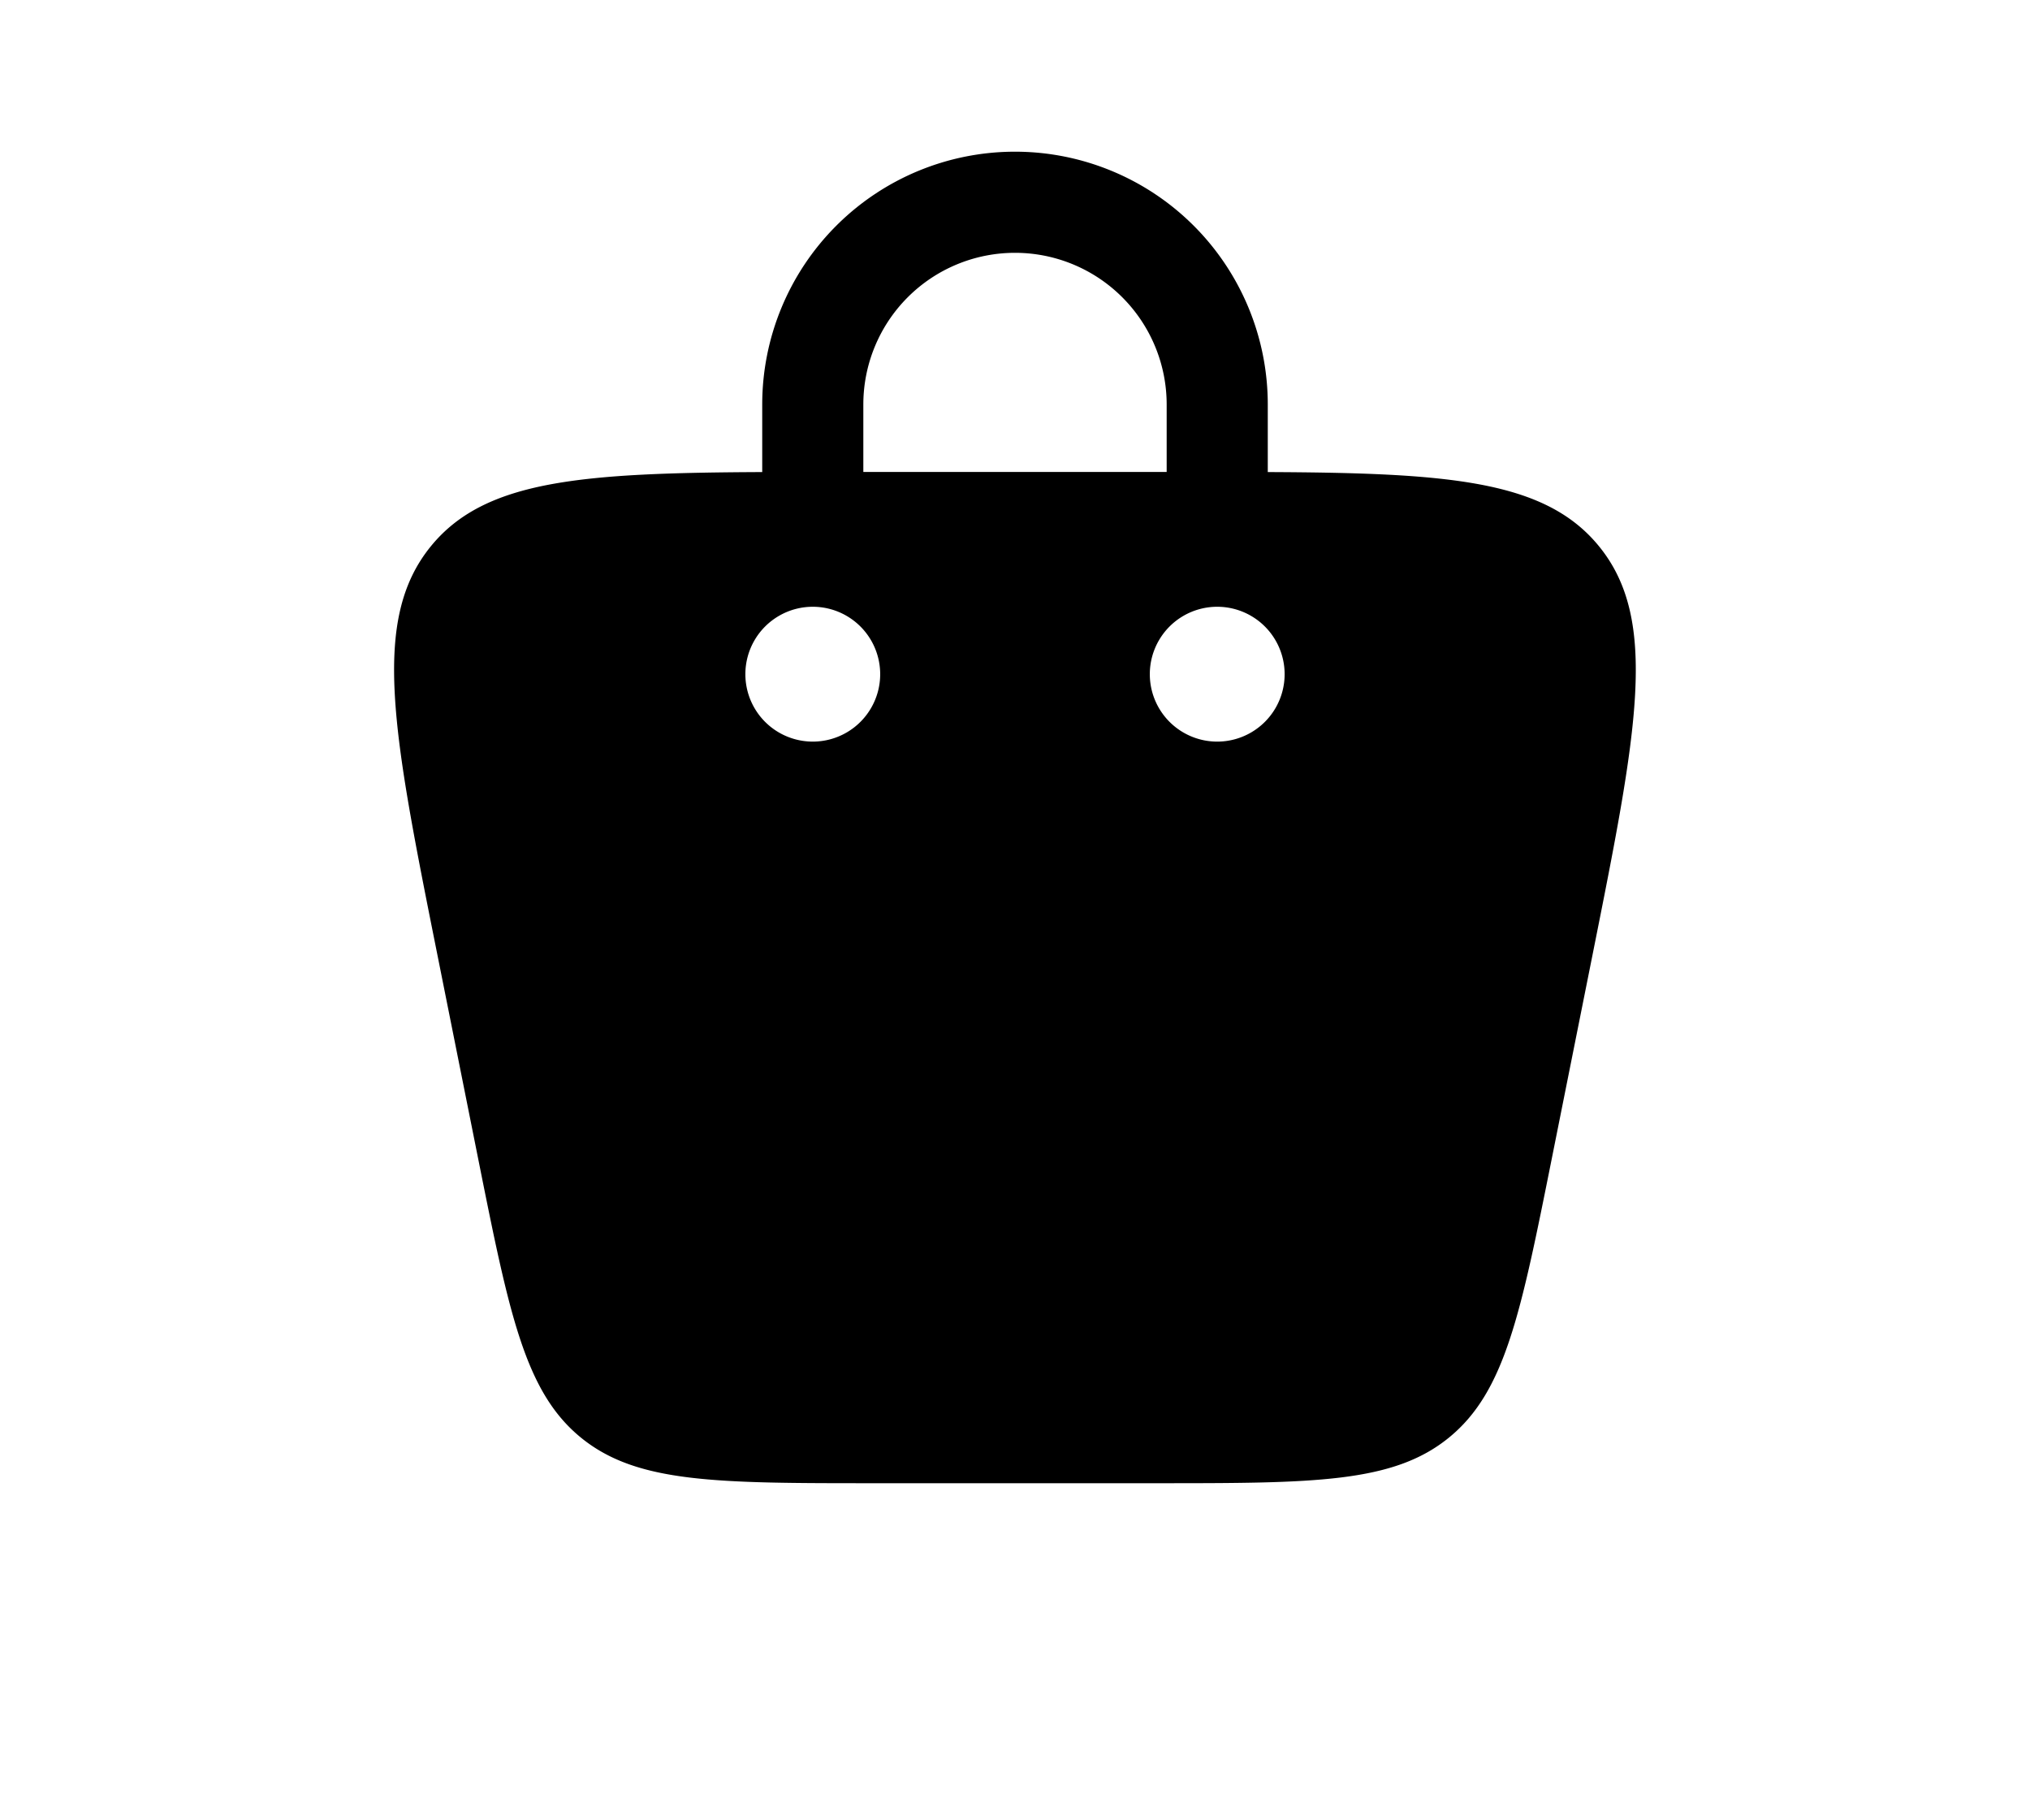 <svg xmlns="http://www.w3.org/2000/svg" width="58" height="52" viewBox="0 0 24 27"><path fill="currentColor" fill-rule="evenodd" d="M8.25 7.002V6a3.75 3.75 0 1 1 7.5 0v1.002c2.684.012 4.11.12 4.91 1.096c.9 1.098.569 2.758-.095 6.079l-.6 3c-.462 2.309-.693 3.463-1.523 4.143c-.829.68-2.006.68-4.36.68H9.918c-2.355 0-3.532 0-4.362-.68c-.829-.68-1.06-1.834-1.522-4.143l-.6-3c-.664-3.32-.996-4.98-.096-6.079c.8-.976 2.227-1.084 4.911-1.096M9.75 6a2.25 2.25 0 0 1 4.5 0v1h-4.5zM15 11a1 1 0 1 0 0-2a1 1 0 0 0 0 2m-5-1a1 1 0 1 1-2 0a1 1 0 0 1 2 0" clip-rule="evenodd"></path></svg>